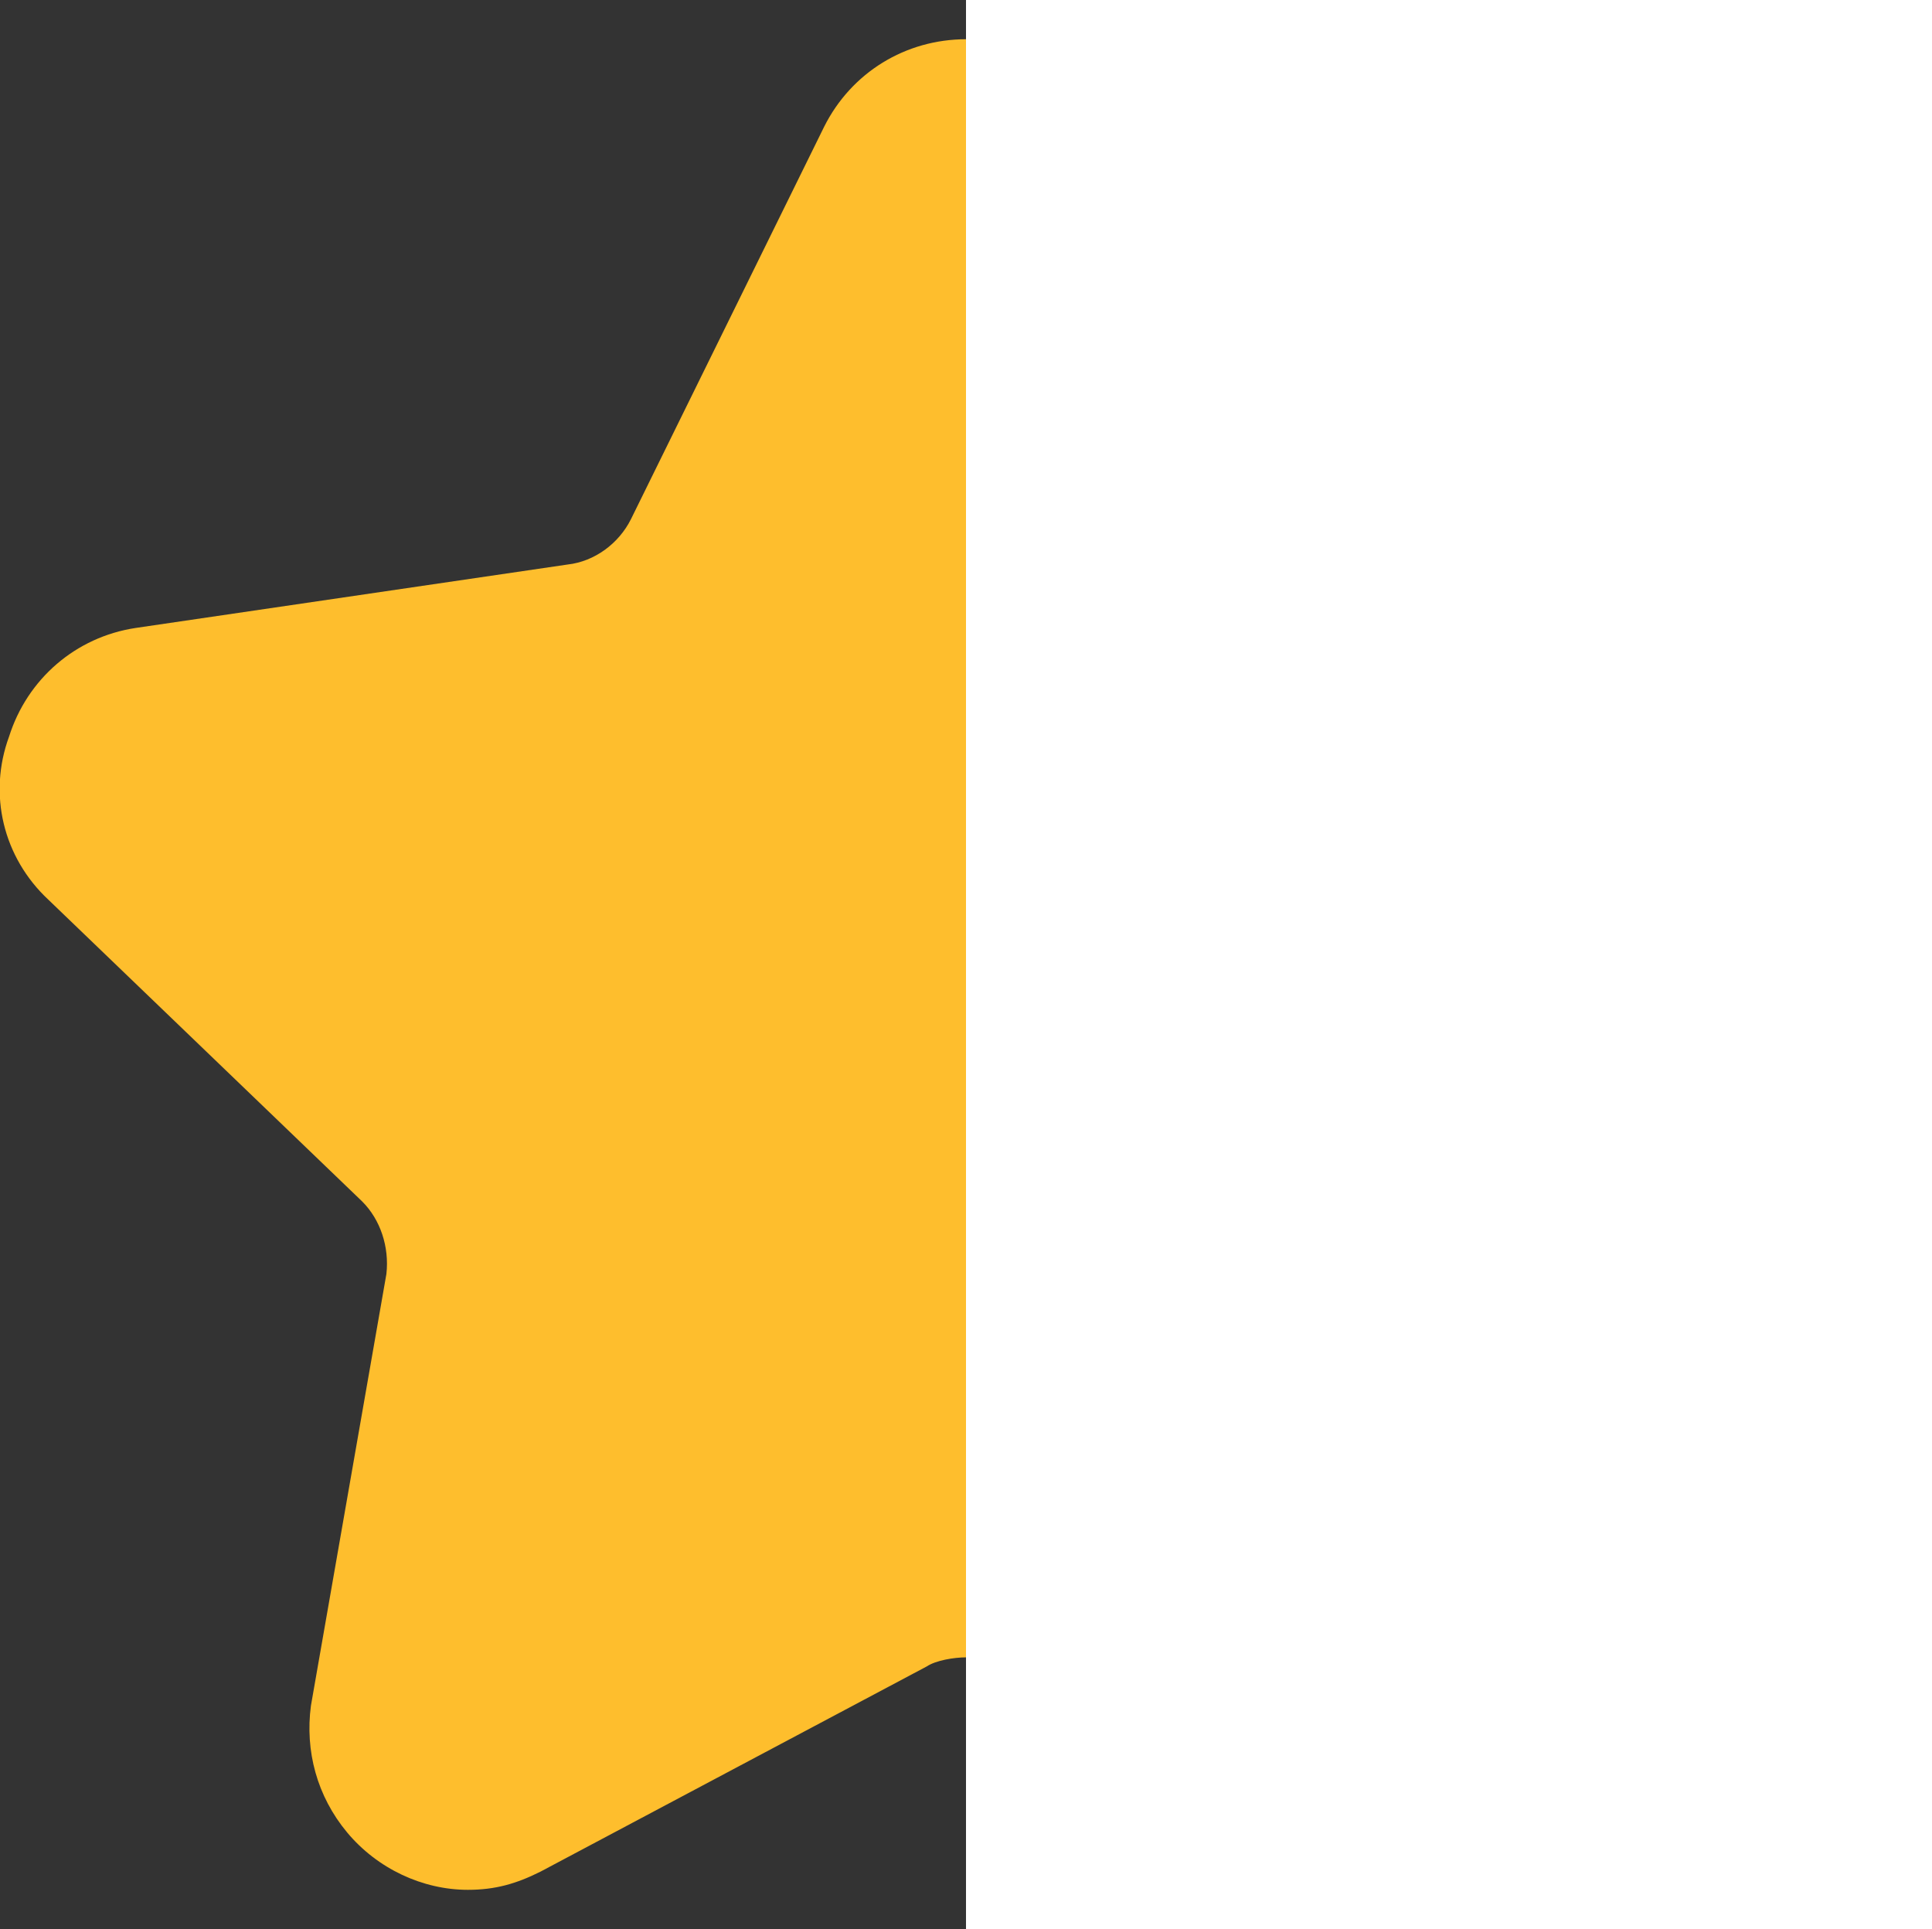 <?xml version="1.0" encoding="utf-8"?>
<!-- Generator: Adobe Illustrator 24.0.1, SVG Export Plug-In . SVG Version: 6.00 Build 0)  -->
<svg version="1.1" id="图层_1" xmlns="http://www.w3.org/2000/svg" xmlns:xlink="http://www.w3.org/1999/xlink" x="0px" y="0px"
	 viewBox="0 0 64 63.9" style="enable-background:new 0 0 64 63.9;" xml:space="preserve">
<rect x="0" y="0" width="64" height="63.9" fill="#333333" stroke="none"/>
<style type="text/css">
	.st0{fill:#FEBE2D;}
	.st1{fill:#FFFFFF;}
</style>
<path class="st0" d="M48.6,62.6c-0.8,0-1.5-0.2-2.4-0.6l-12.9-6.8C33,55,32.6,54.9,32,54.9c-0.4,0-1,0.1-1.3,0.3L17.9,62
	c-0.8,0.4-1.5,0.6-2.4,0.6c-1.5,0-3-0.7-4-1.9c-1-1.2-1.4-2.7-1.2-4.2l2.5-14.3c0.1-0.9-0.2-1.8-0.8-2.4l-10.4-10
	c-1.5-1.4-2-3.5-1.3-5.4c0.6-1.9,2.2-3.3,4.2-3.6l14.3-2.1c0.9-0.1,1.7-0.7,2.1-1.5l6.4-13C28.2,2.4,30,1.3,32,1.3s3.8,1.1,4.7,2.9
	l6.4,13c0.4,0.8,1.2,1.3,2.1,1.5l14.3,2.1c2,0.3,3.6,1.7,4.2,3.5c0.6,1.9,0.1,4-1.3,5.4L52.1,39.8c-0.7,0.6-1,1.5-0.8,2.4l2.4,14.3
	c0.3,1.5-0.1,3.1-1.2,4.2C51.6,61.9,50.1,62.6,48.6,62.6z"/>
<rect x="32" class="st1" width="32" height="63.9"/>
</svg>
